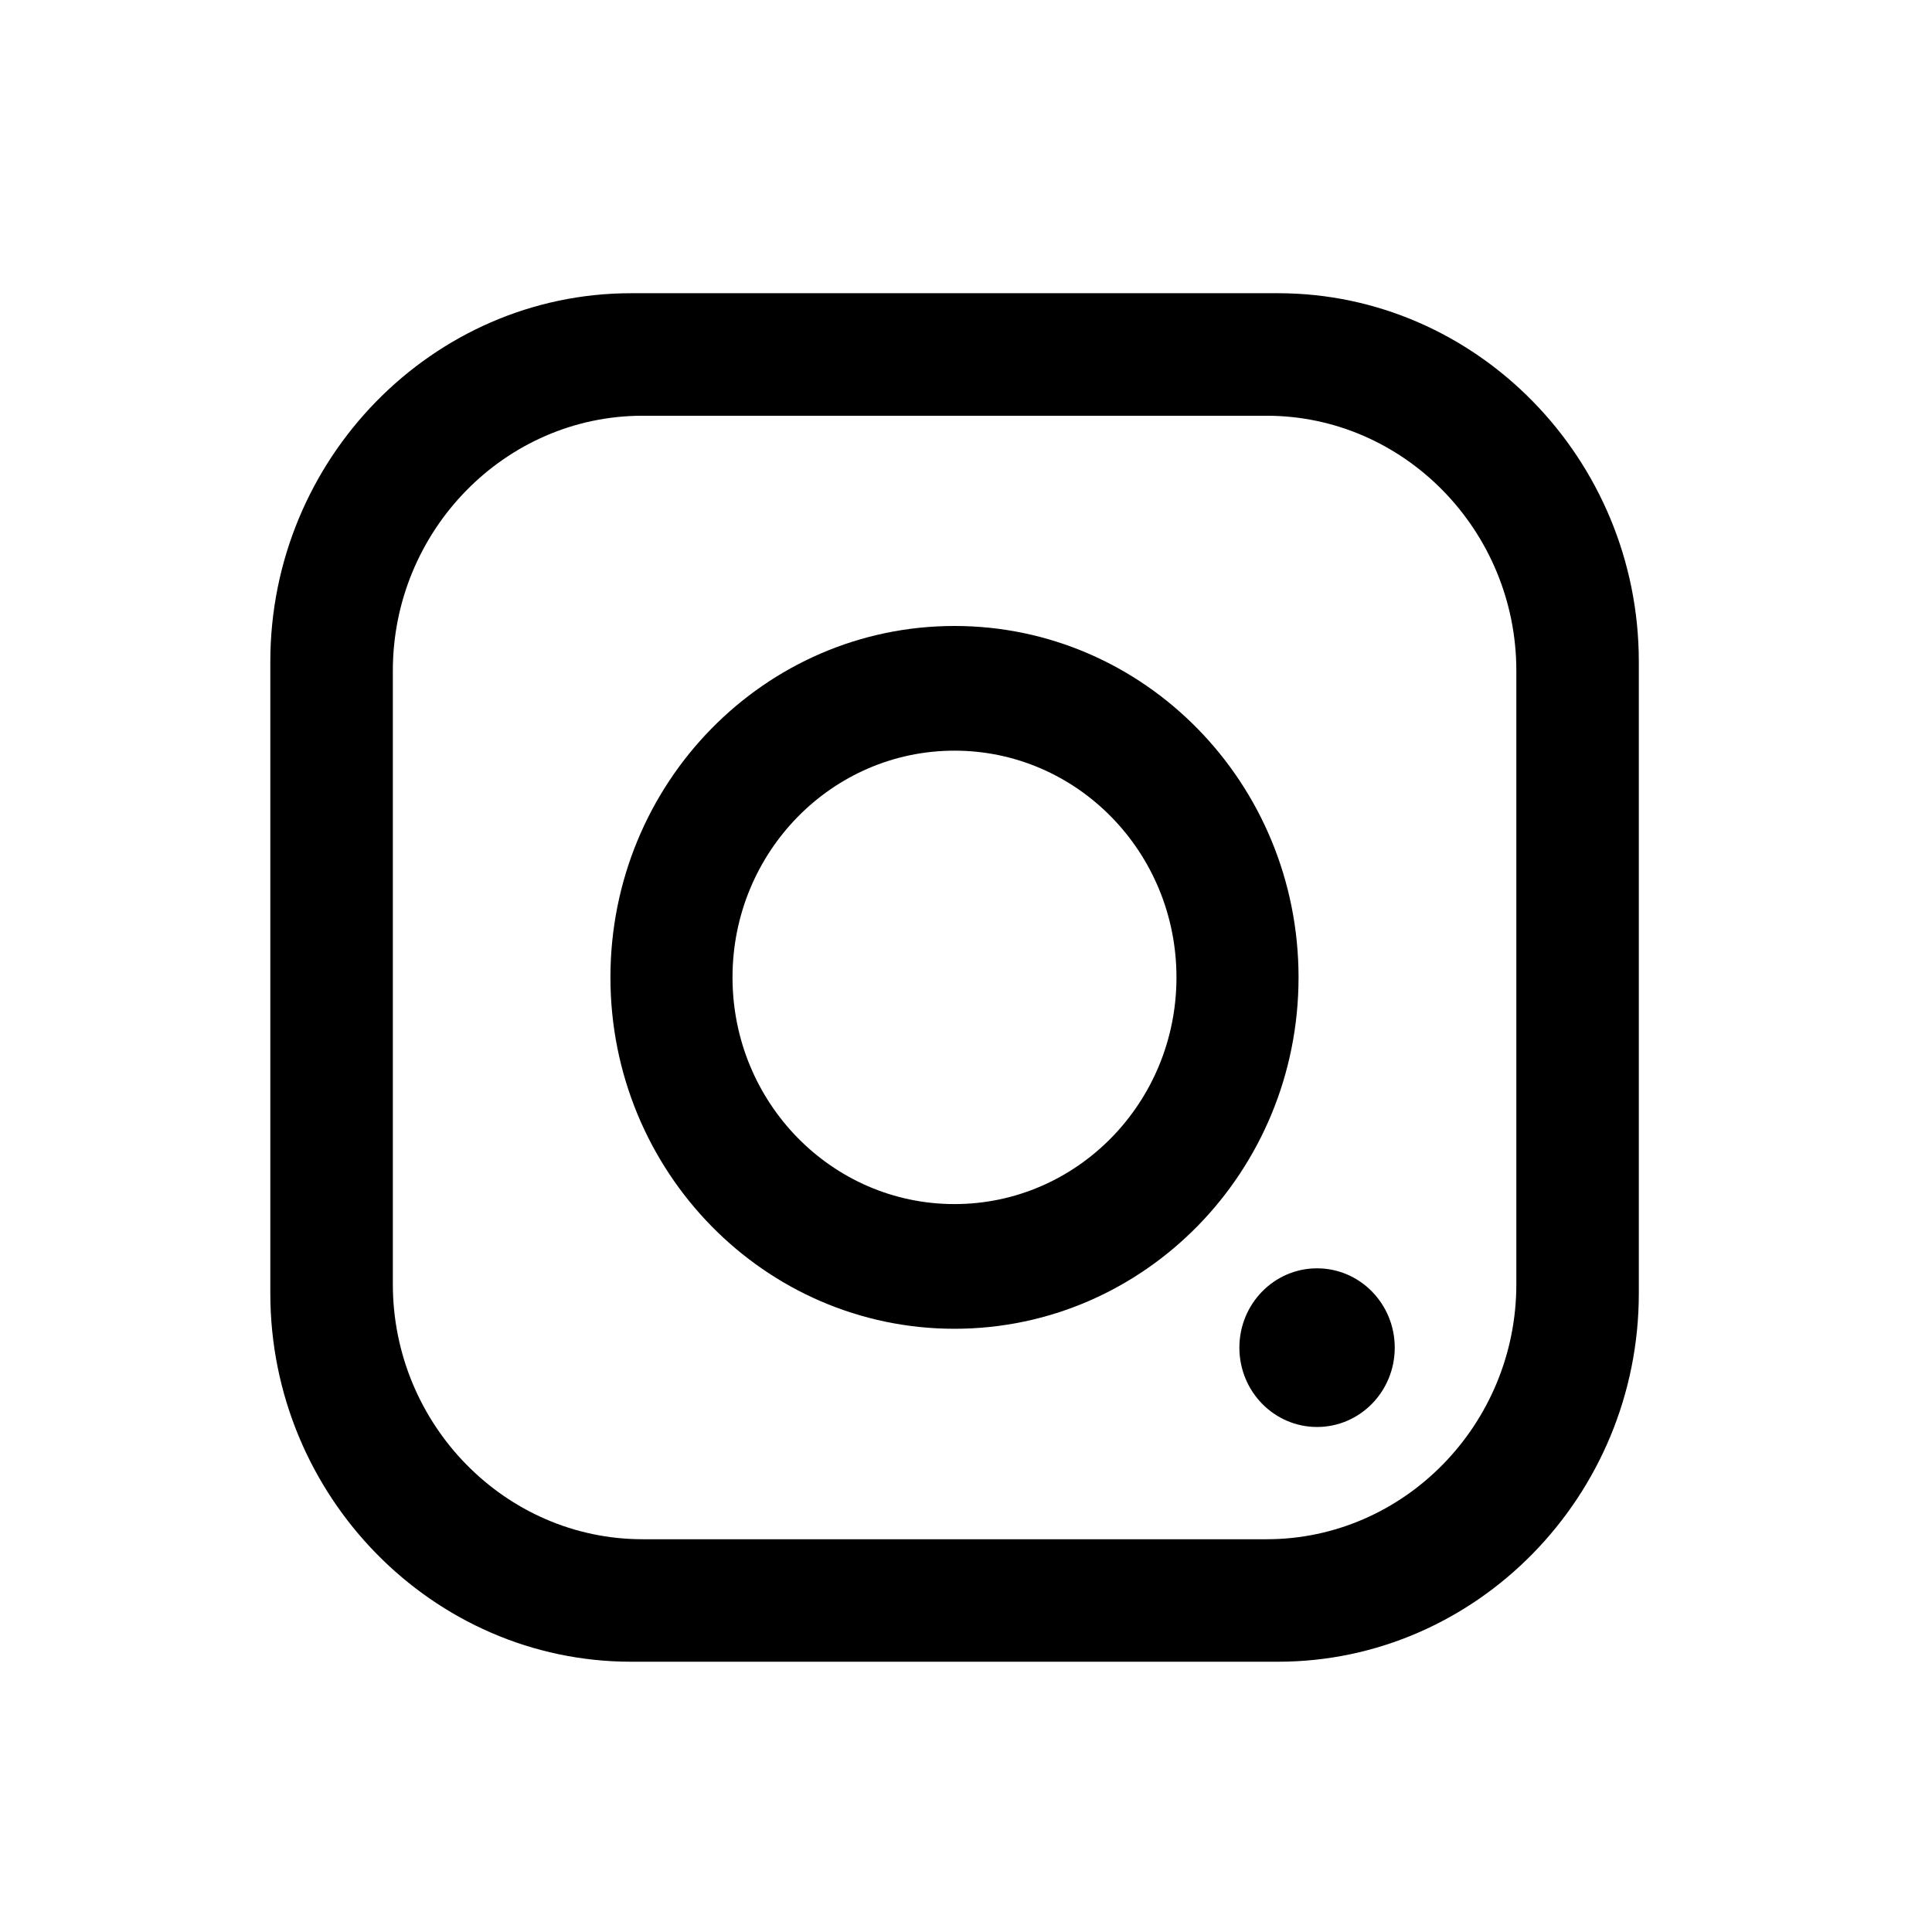 <svg width="48" height="48" viewBox="0 0 48 48" xmlns="http://www.w3.org/2000/svg" xmlns:xlink="http://www.w3.org/1999/xlink" xmlns:figma="http://www.figma.com/figma/ns">
  <g id="g294" transform="translate(37.673,16.665)">
    <path
      id="path296"
      d="m 0,0 c 0,-3.485 -2.792,-6.336 -6.204,-6.336 h -15.505 c -3.413,0 -6.204,2.851 -6.204,6.336 v 15.241 c 0,3.485 2.791,6.336 6.204,6.336 H -6.204 C -2.792,21.577 0,18.726 0,15.241 Z m -5.919,24.62 h -16.076 c -4.929,0 -8.962,-4.118 -8.962,-9.152 V -0.227 c 0,-5.034 4.033,-9.153 8.962,-9.153 h 16.076 c 4.929,0 8.962,4.119 8.962,9.153 v 15.695 c 0,5.034 -4.033,9.152 -8.962,9.152" />
  </g>
  <g
    transform="translate(23.714,18.65)"
    id="g298">
    <path
    id="path300"
    d="m 0,0 c -3.046,0 -5.515,2.522 -5.515,5.632 0,3.111 2.469,5.633 5.515,5.633 3.046,0 5.515,-2.522 5.515,-5.632 C 5.515,2.522 3.046,0 0,0 m 0,14.363 c -4.721,0 -8.548,-3.909 -8.548,-8.73 0,-4.822 3.827,-8.731 8.548,-8.731 4.721,0 8.548,3.909 8.548,8.73 0,4.822 -3.827,8.731 -8.548,8.731" />
  </g>
  <g transform="translate(34.652,33.482)" id="g302">
    <path
    id="path304"
    d="m 0,0 c 0,-1.089 -0.864,-1.971 -1.93,-1.971 -1.066,0 -1.93,0.882 -1.93,1.971 0,1.089 0.864,1.971 1.93,1.971 C -0.864,1.971 0,1.089 0,0" />
  </g>
</svg>
